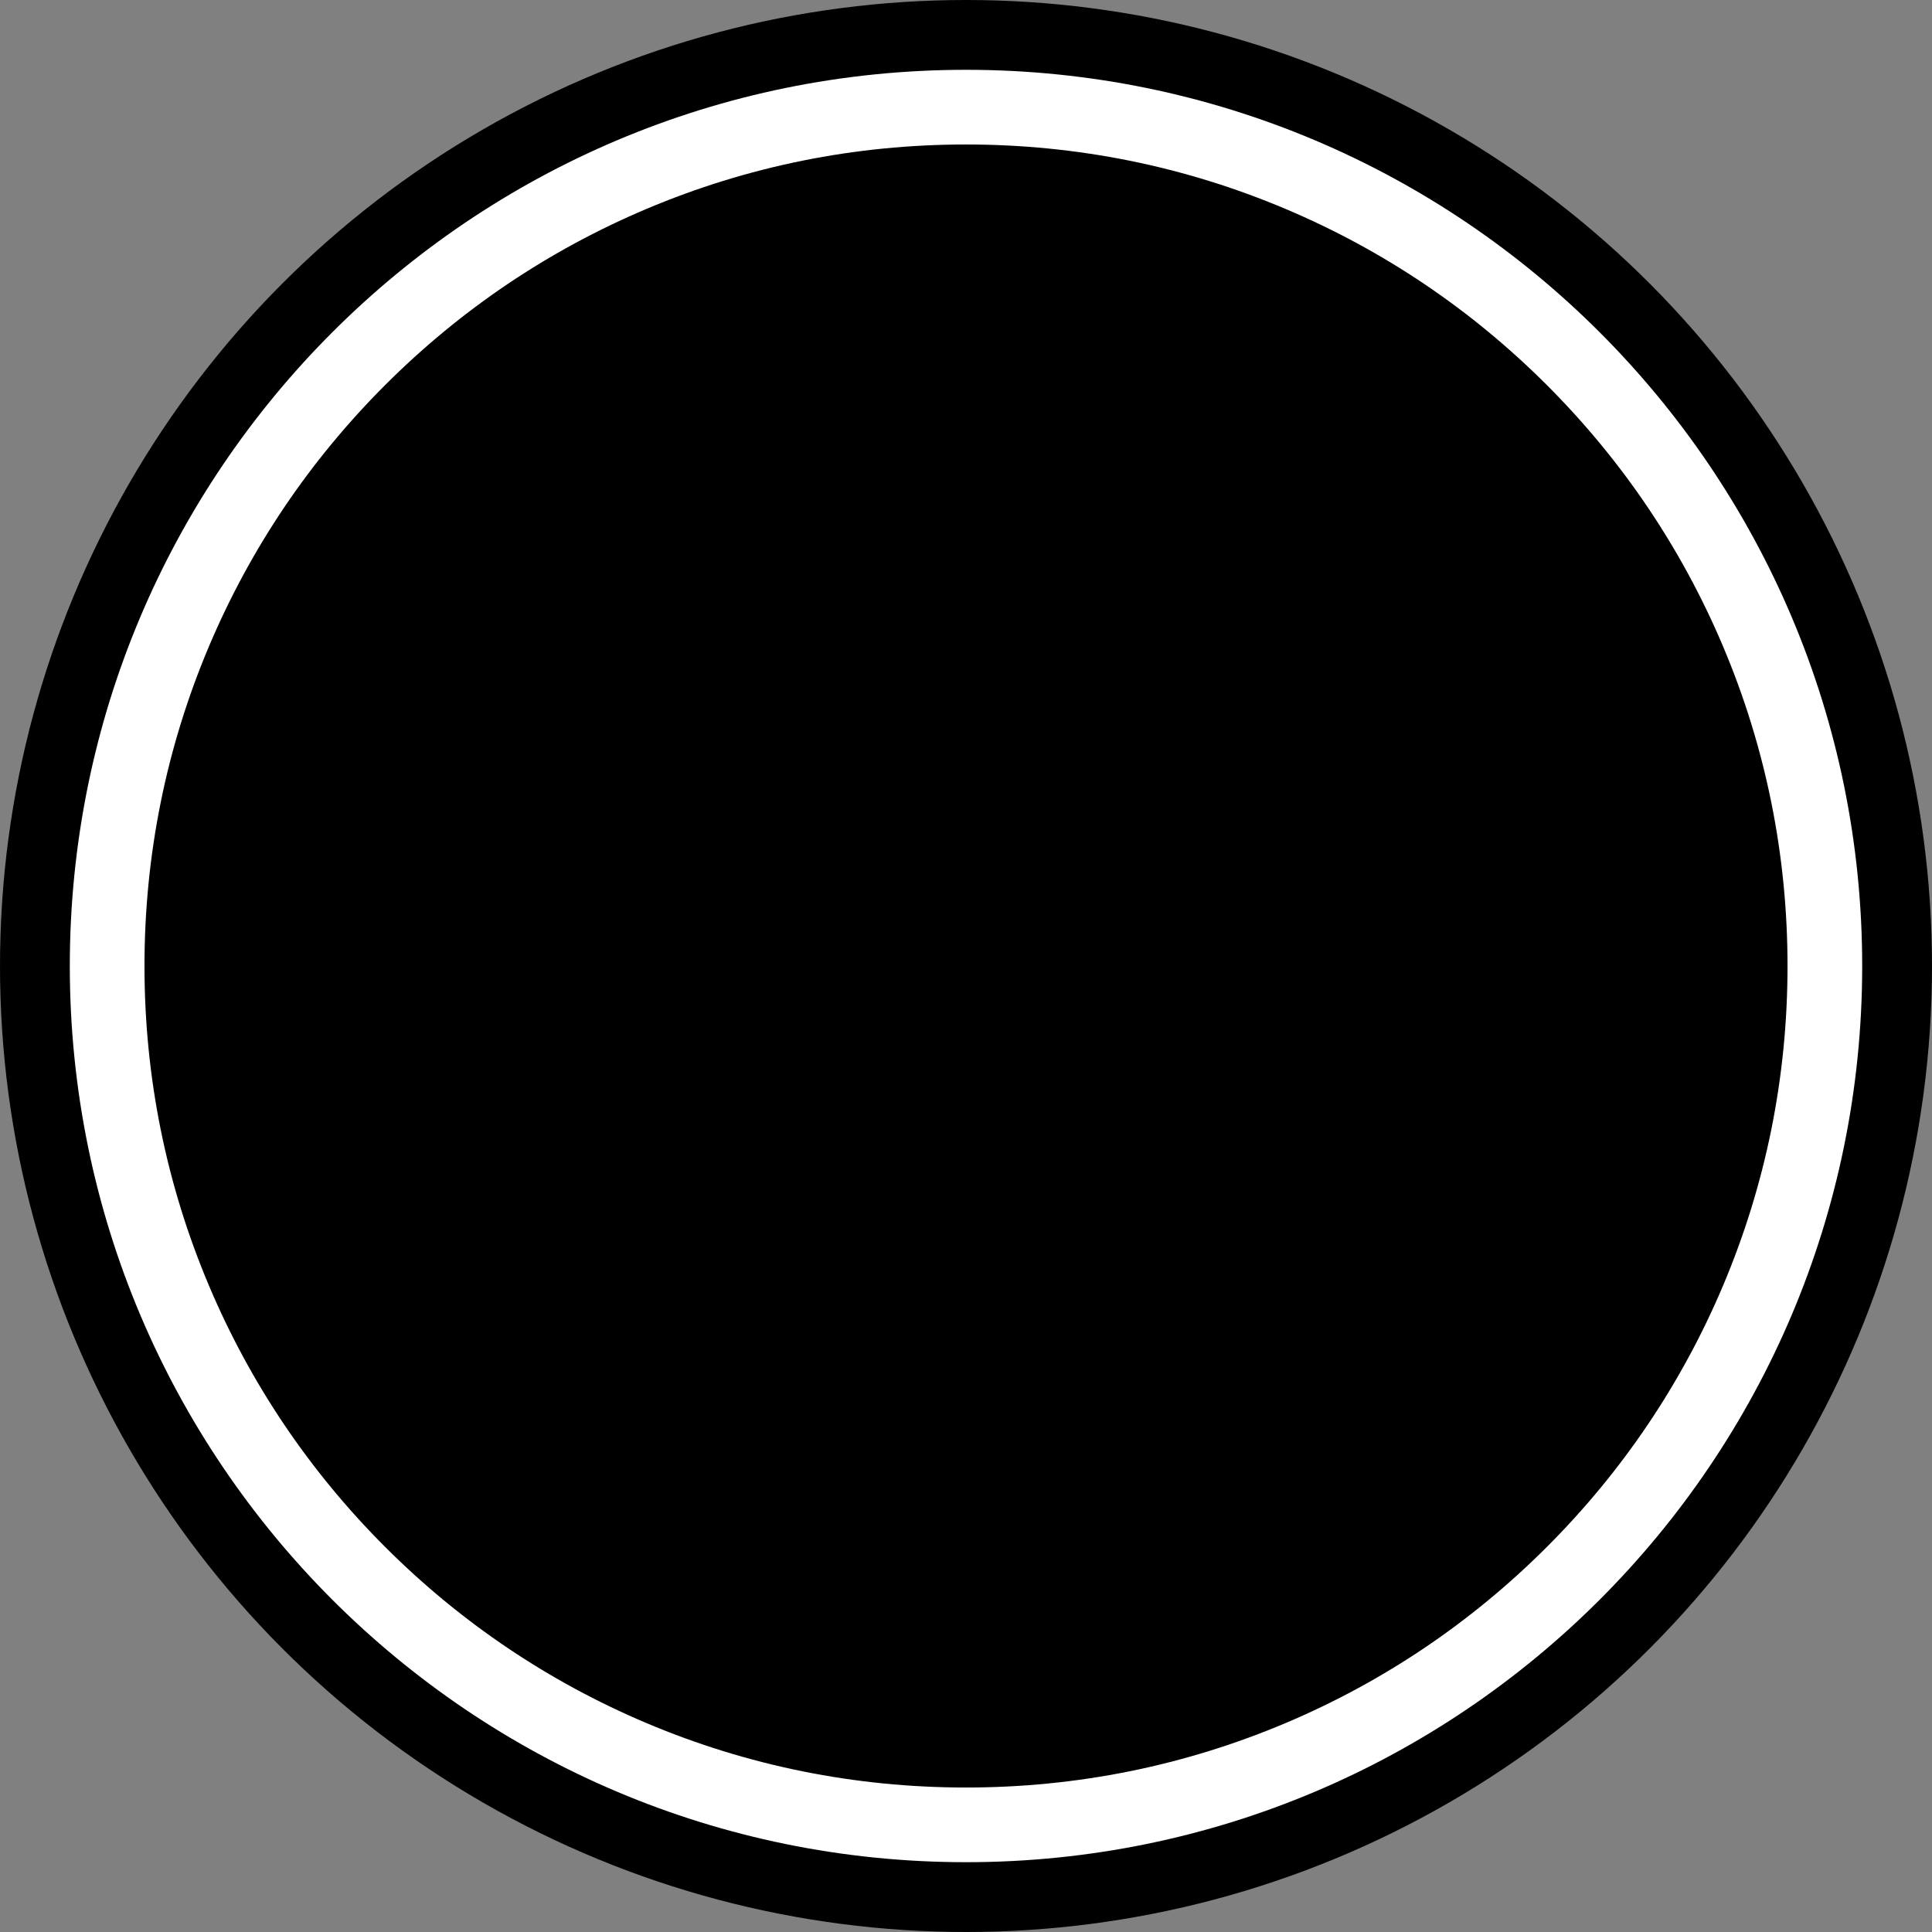 <?xml version="1.0" encoding="utf-8"?>
<!-- Generator: Adobe Illustrator 16.0.0, SVG Export Plug-In . SVG Version: 6.00 Build 0)  -->
<!DOCTYPE svg PUBLIC "-//W3C//DTD SVG 1.1//EN" "http://www.w3.org/Graphics/SVG/1.1/DTD/svg11.dtd">
<svg version="1.1" id="marker-user" xmlns="http://www.w3.org/2000/svg" xmlns:xlink="http://www.w3.org/1999/xlink" x="0px"
	 y="0px" width="1024px" height="1024px" viewBox="0 0 1024 1024" enable-background="new 0 0 1024 1024" xml:space="preserve">
<rect x="0" y="0" width="1024" height="1024" fill="#808080" stroke="none"/>
<circle id="marker-user-bg" cx="512" cy="512" r="512"/>
<path id="inner-white" fill="#FFFFFF" d="M512,76.577c58.799,0,115.818,11.507,169.474,34.202
	c51.846,21.929,98.415,53.33,138.417,93.331c40.001,40.001,71.402,86.571,93.331,138.417
	c22.694,53.656,34.201,110.675,34.201,169.474c0,58.799-11.507,115.818-34.201,169.474c-21.929,51.846-53.33,98.415-93.331,138.417
	c-40.002,40.001-86.571,71.402-138.417,93.331C627.818,935.916,570.799,947.423,512,947.423
	c-58.799,0-115.818-11.507-169.474-34.201c-51.845-21.929-98.415-53.33-138.417-93.331c-40.001-40.002-71.402-86.571-93.331-138.417
	C88.084,627.818,76.577,570.799,76.577,512c0-58.799,11.507-115.818,34.202-169.474c21.929-51.845,53.33-98.415,93.331-138.417
	c40.001-40.001,86.571-71.402,138.417-93.331C396.182,88.084,453.201,76.577,512,76.577 M512,37C249.665,37,37,249.665,37,512
	c0,262.335,212.665,475,475,475c262.335,0,475-212.665,475-475C987,249.665,774.335,37,512,37L512,37z"/>
</svg>
